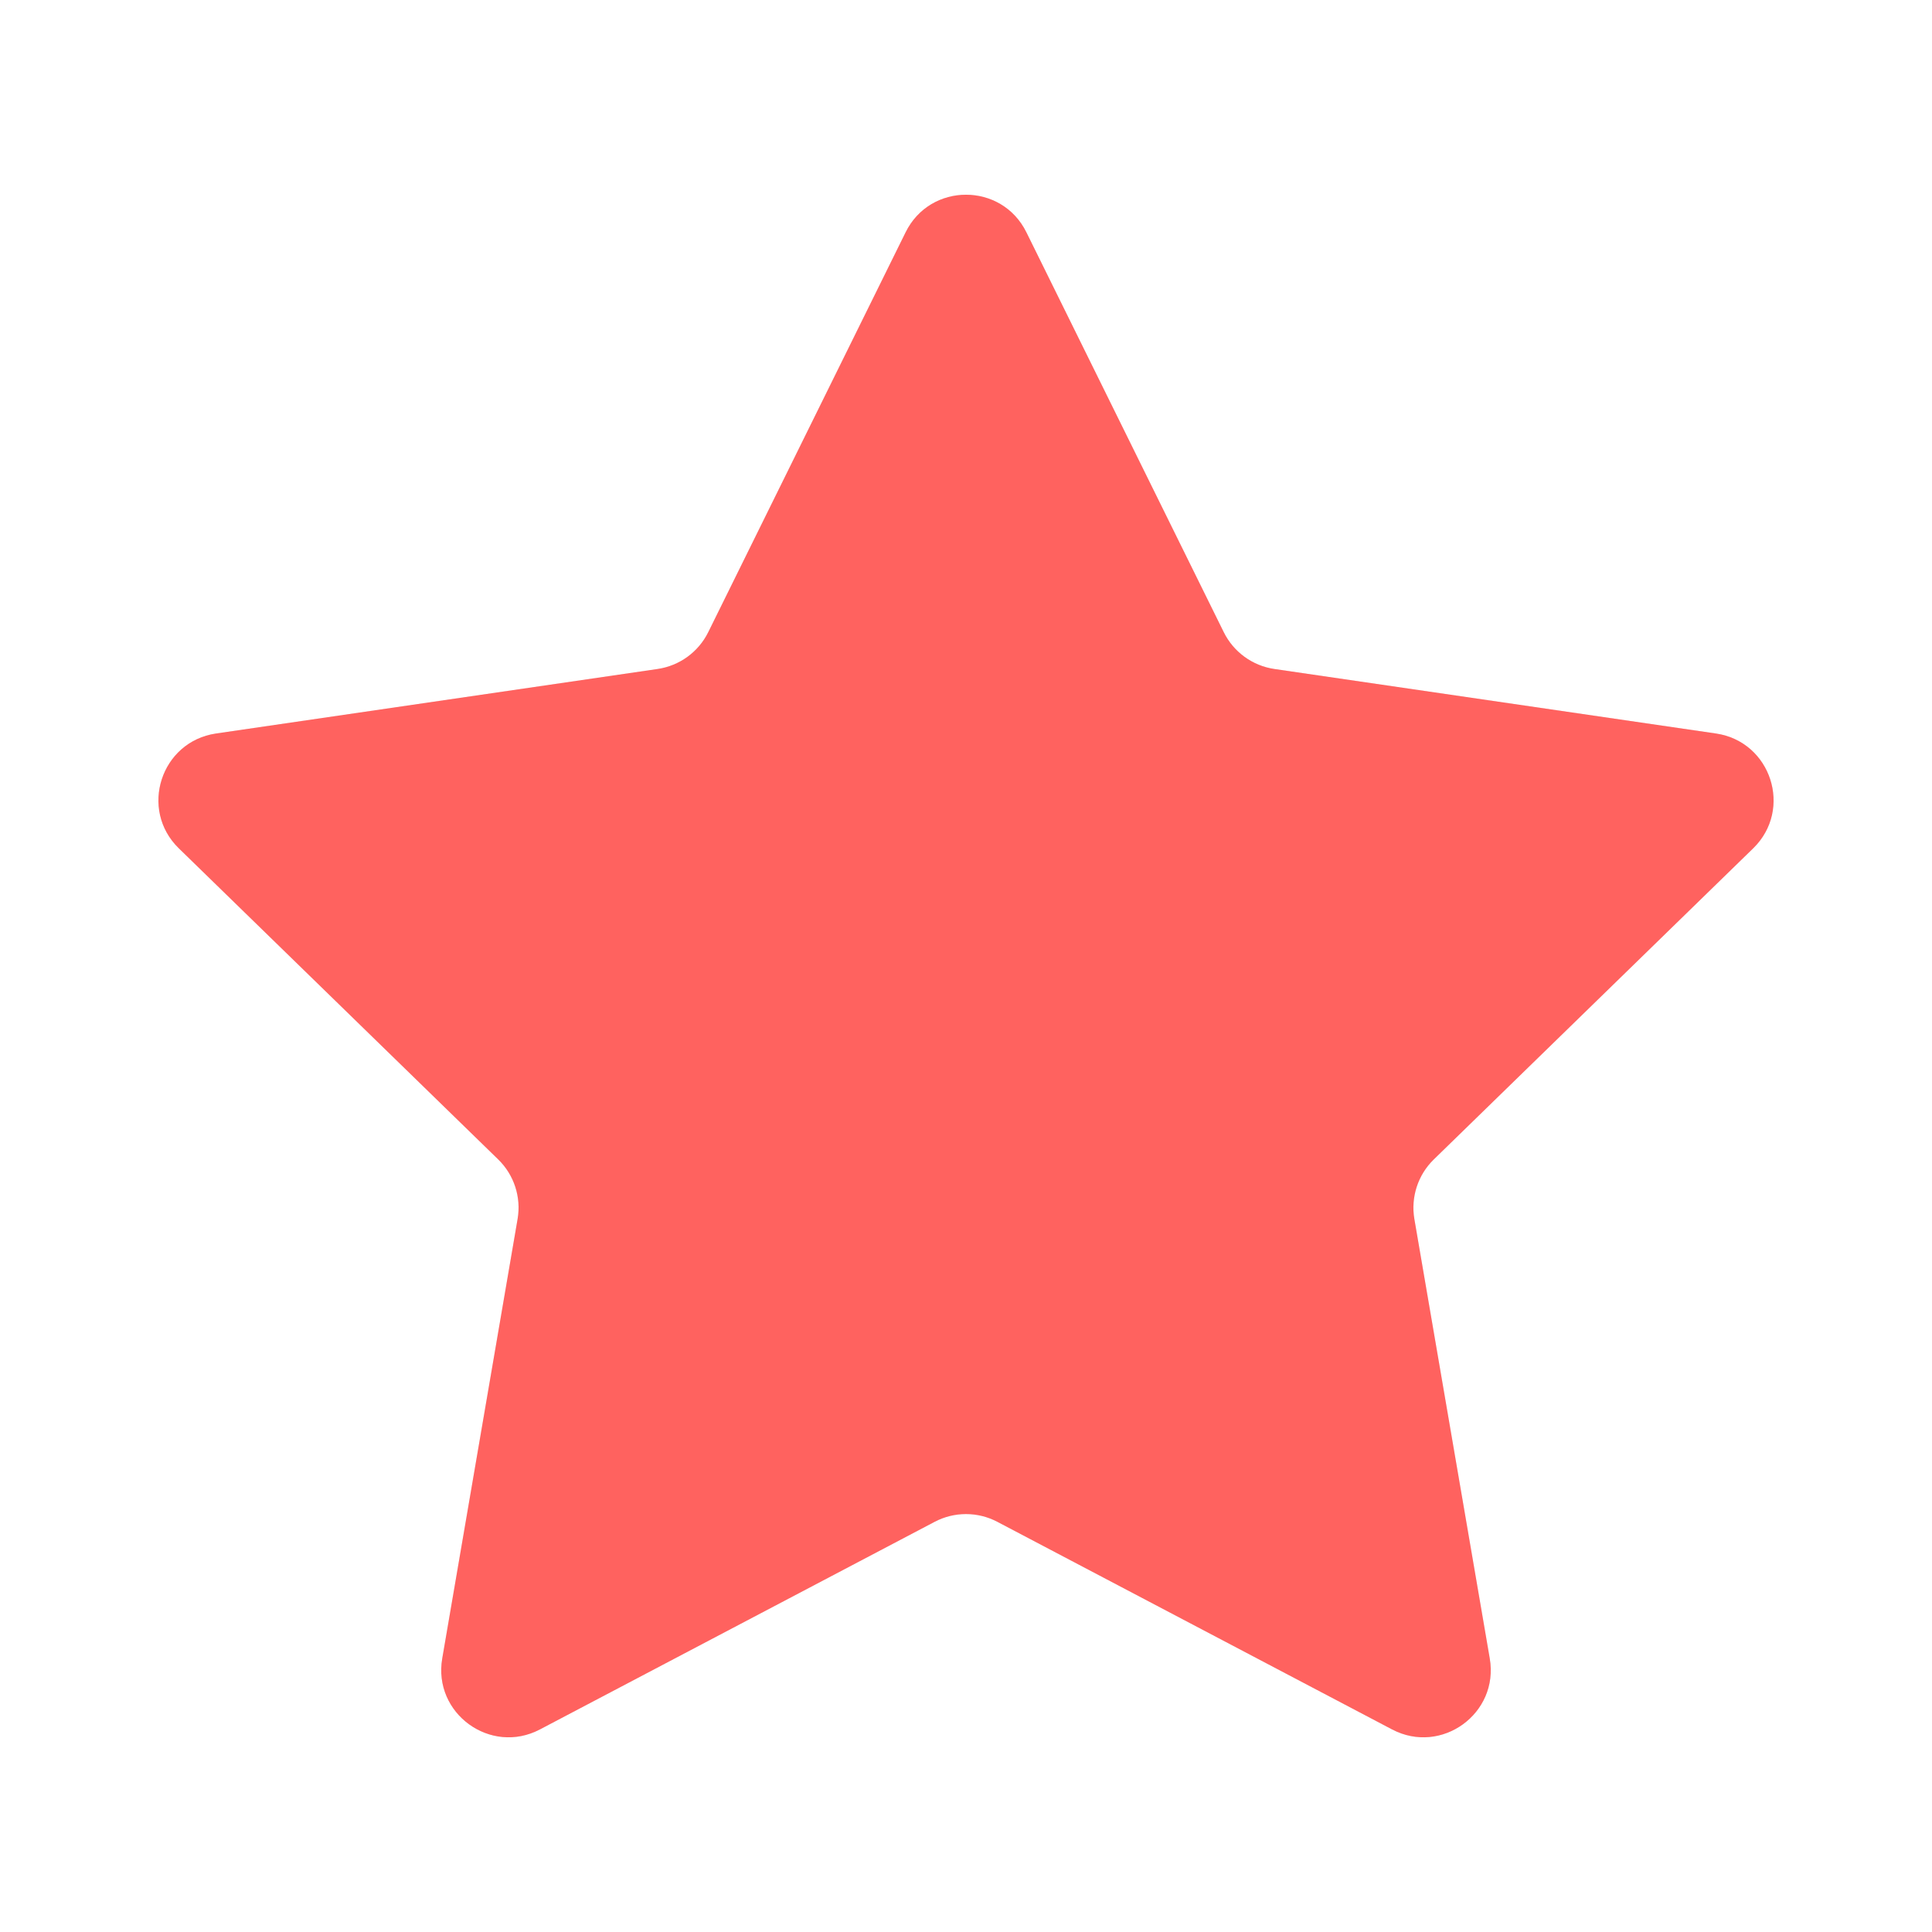 <svg width="41" height="41" viewBox="0 0 41 41" fill="none" xmlns="http://www.w3.org/2000/svg">
<path d="M19.219 4.929C19.743 3.867 21.257 3.867 21.781 4.929L25.97 13.416C26.178 13.837 26.58 14.129 27.044 14.197L36.415 15.566C37.586 15.738 38.053 17.177 37.205 18.003L30.427 24.605C30.09 24.933 29.936 25.406 30.015 25.87L31.615 35.195C31.815 36.362 30.59 37.252 29.542 36.701L21.165 32.295C20.749 32.076 20.251 32.076 19.835 32.295L11.458 36.701C10.41 37.252 9.185 36.362 9.385 35.195L10.984 25.87C11.064 25.406 10.91 24.933 10.573 24.605L3.795 18.003C2.947 17.177 3.414 15.738 4.585 15.566L13.955 14.197C14.42 14.129 14.822 13.837 15.03 13.416L19.219 4.929Z" fill="#EAEAEC"/>
<path fill-rule="evenodd" clip-rule="evenodd" d="M21.781 4.929C21.257 3.867 19.743 3.867 19.219 4.929L15.03 13.416C14.822 13.837 14.42 14.129 13.955 14.197L4.585 15.566C3.414 15.738 2.947 17.177 3.795 18.003L10.573 24.605C10.91 24.933 11.064 25.406 10.984 25.87L9.385 35.195C9.185 36.362 10.41 37.252 11.458 36.701L19.835 32.295C20.251 32.076 20.749 32.076 21.165 32.295L29.542 36.701C30.59 37.252 31.815 36.362 31.615 35.195L30.015 25.87C29.936 25.406 30.09 24.933 30.427 24.605L37.205 18.003C38.053 17.177 37.586 15.738 36.415 15.566L27.044 14.197C26.58 14.129 26.178 13.837 25.97 13.416L21.781 4.929Z" fill="#FF625F"/>
</svg>
